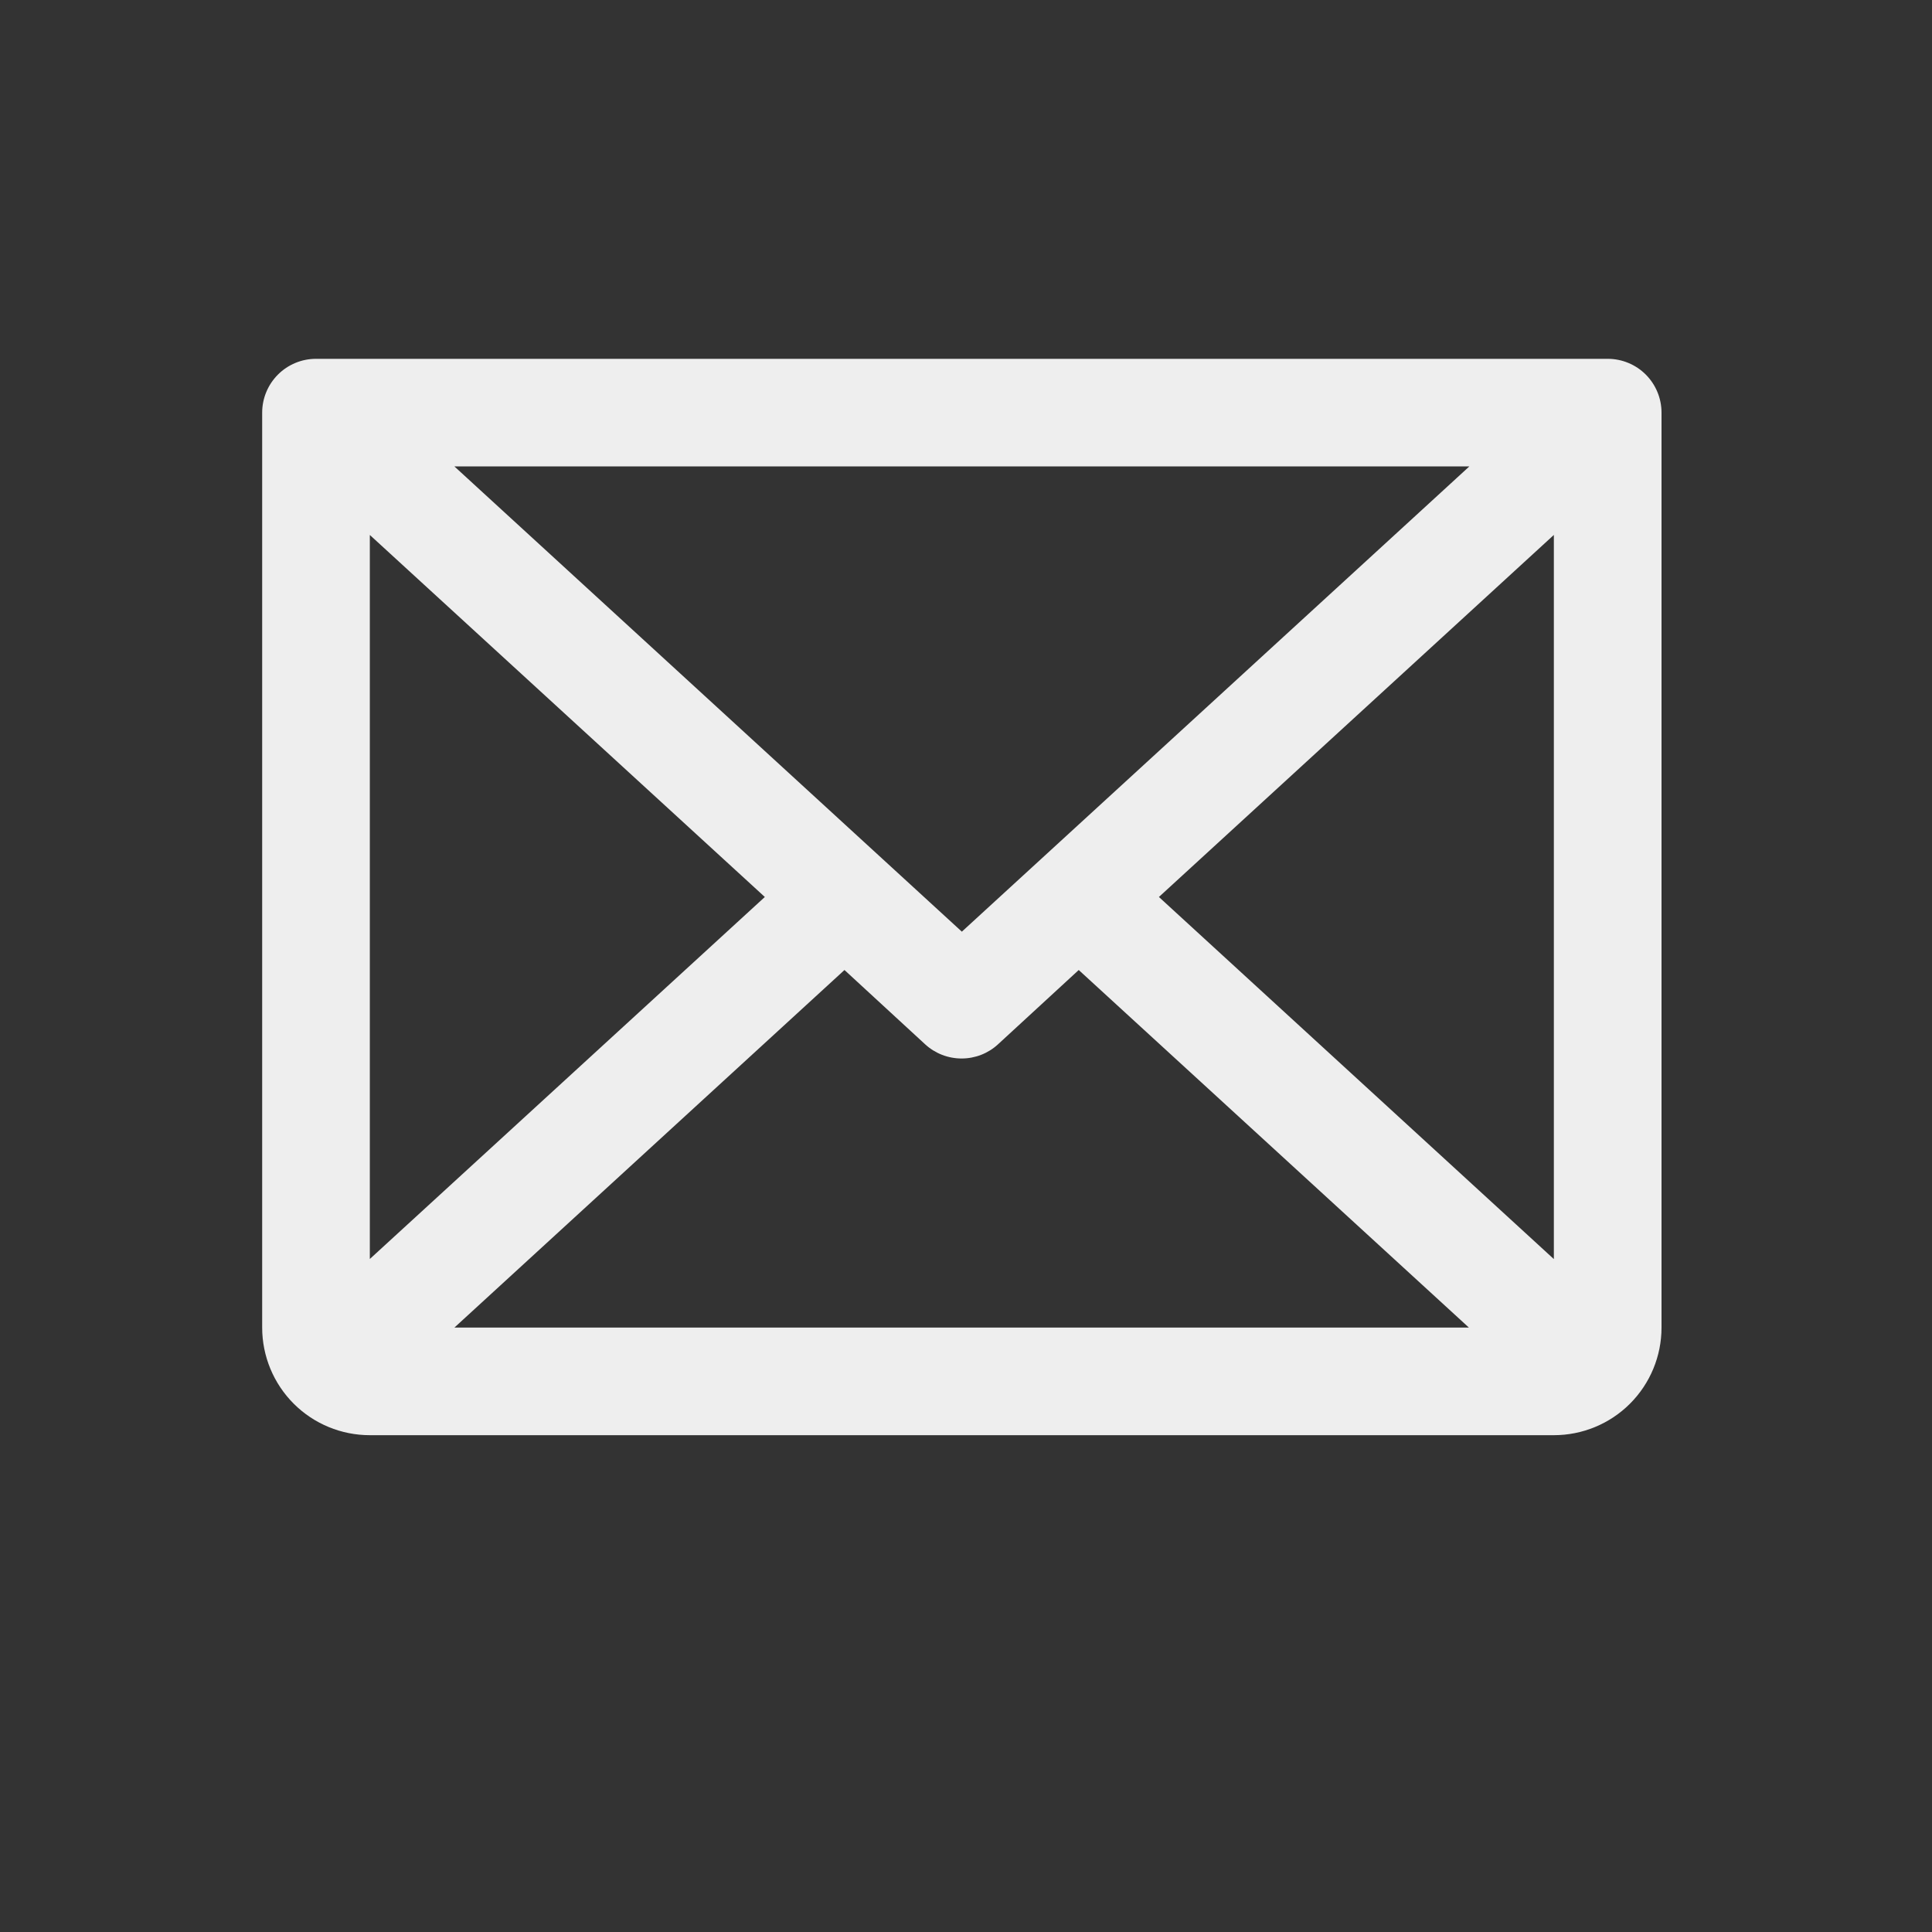<svg width="40" height="40" viewBox="0 0 40 40" fill="none" xmlns="http://www.w3.org/2000/svg">
<rect x="0" y="0" width="40" height="40" fill="#333333" stroke="none"/>
<path d="M33.286 7.429H6.543C6.247 7.429 5.964 7.546 5.755 7.755C5.546 7.964 5.428 8.247 5.428 8.543V27.486C5.428 28.077 5.663 28.644 6.081 29.062C6.499 29.48 7.066 29.714 7.657 29.714H32.171C32.762 29.714 33.329 29.48 33.747 29.062C34.165 28.644 34.4 28.077 34.4 27.486V8.543C34.4 8.247 34.282 7.964 34.074 7.755C33.865 7.546 33.581 7.429 33.286 7.429ZM19.914 19.289L9.408 9.657H30.421L19.914 19.289ZM15.835 18.571L7.657 26.066V11.076L15.835 18.571ZM17.484 20.083L19.155 21.622C19.361 21.811 19.63 21.915 19.909 21.915C20.188 21.915 20.457 21.811 20.662 21.622L22.334 20.083L30.412 27.486H9.408L17.484 20.083ZM23.994 18.571L32.171 11.075V26.068L23.994 18.571Z" fill="#EEEEEE"/>
</svg>
